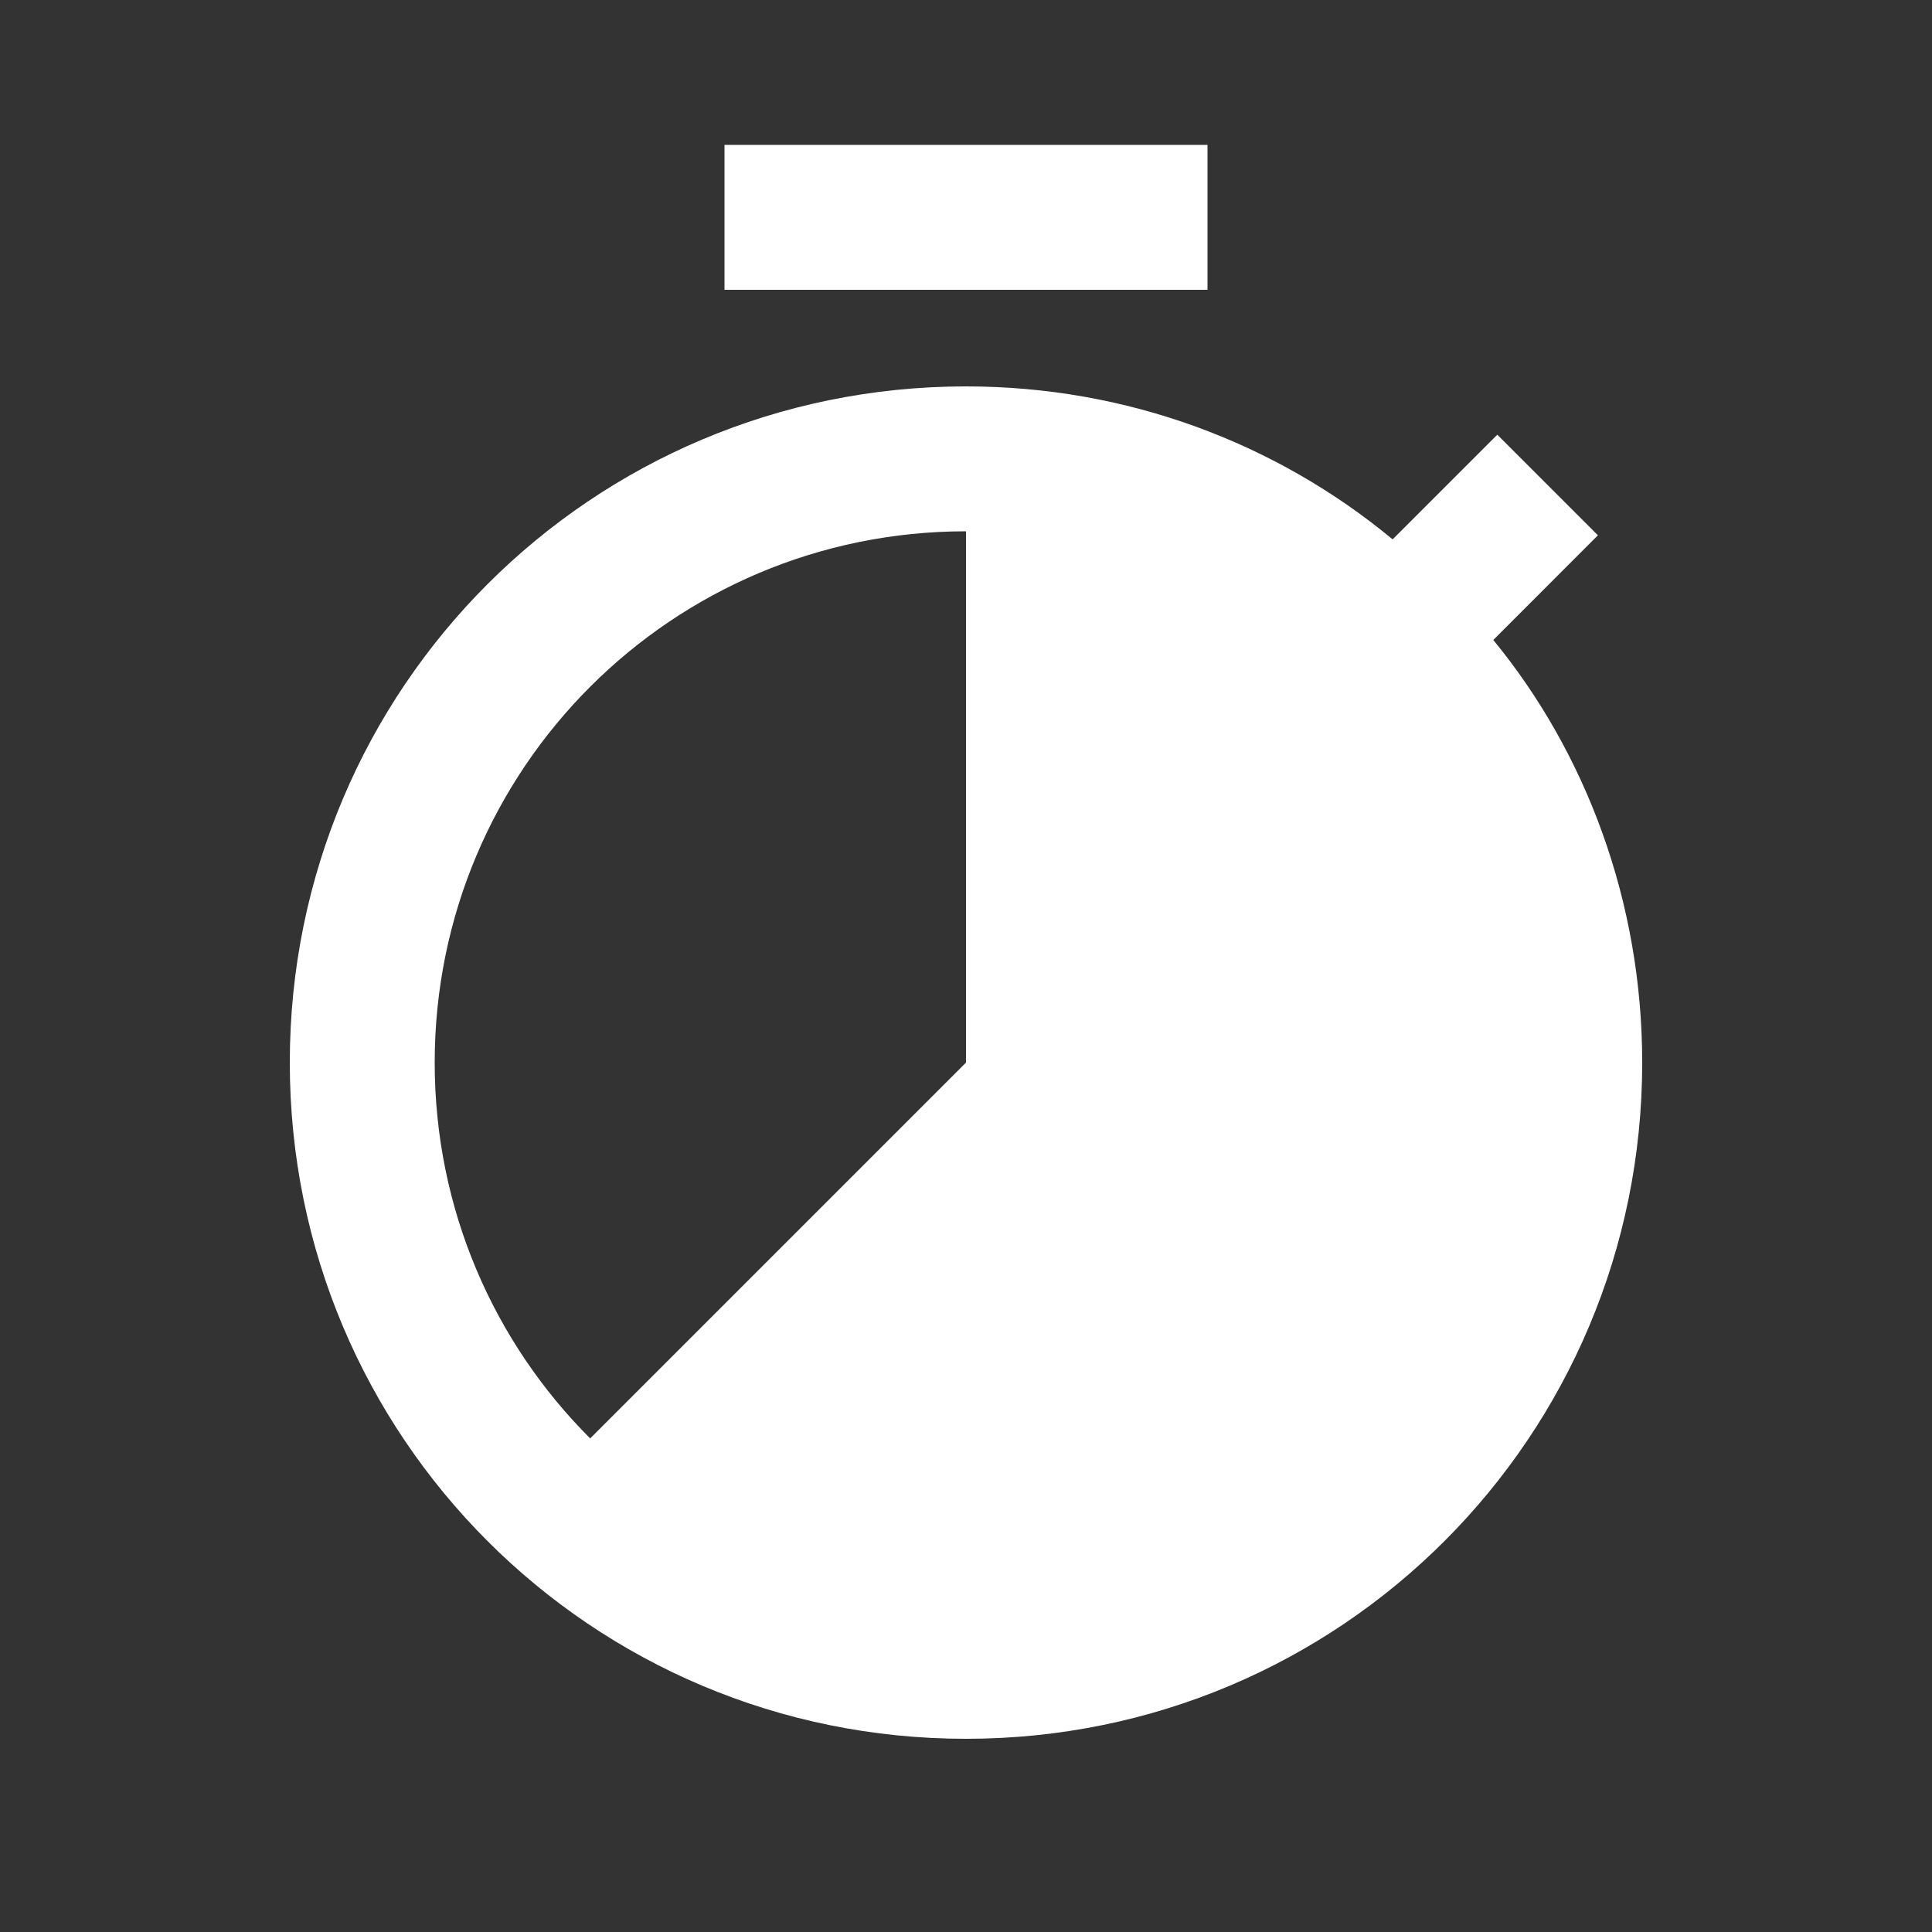 <svg width="40" height="40" viewBox="0 0 40 40" fill="none" xmlns="http://www.w3.org/2000/svg">
<rect x="0" y="0" width="40" height="40" fill="#333333" stroke="none"/>
<path d="M25 3H15V6H25V3Z" fill="white"/>
<path fill-rule="evenodd" clip-rule="evenodd" d="M33.083 11.083L30.917 13.25C32.833 15.583 34 18.667 34 22C34 29.75 27.75 36 20 36C12.25 36 6 29.75 6 22C6 14.25 12.25 8 20 8C23.333 8 26.417 9.167 28.833 11.167L31 9L33.083 11.083ZM20 11C13.917 11 9 15.917 9 22C9 25.042 10.229 27.792 12.219 29.781L20 22L20 11Z" fill="white"/>
</svg>
